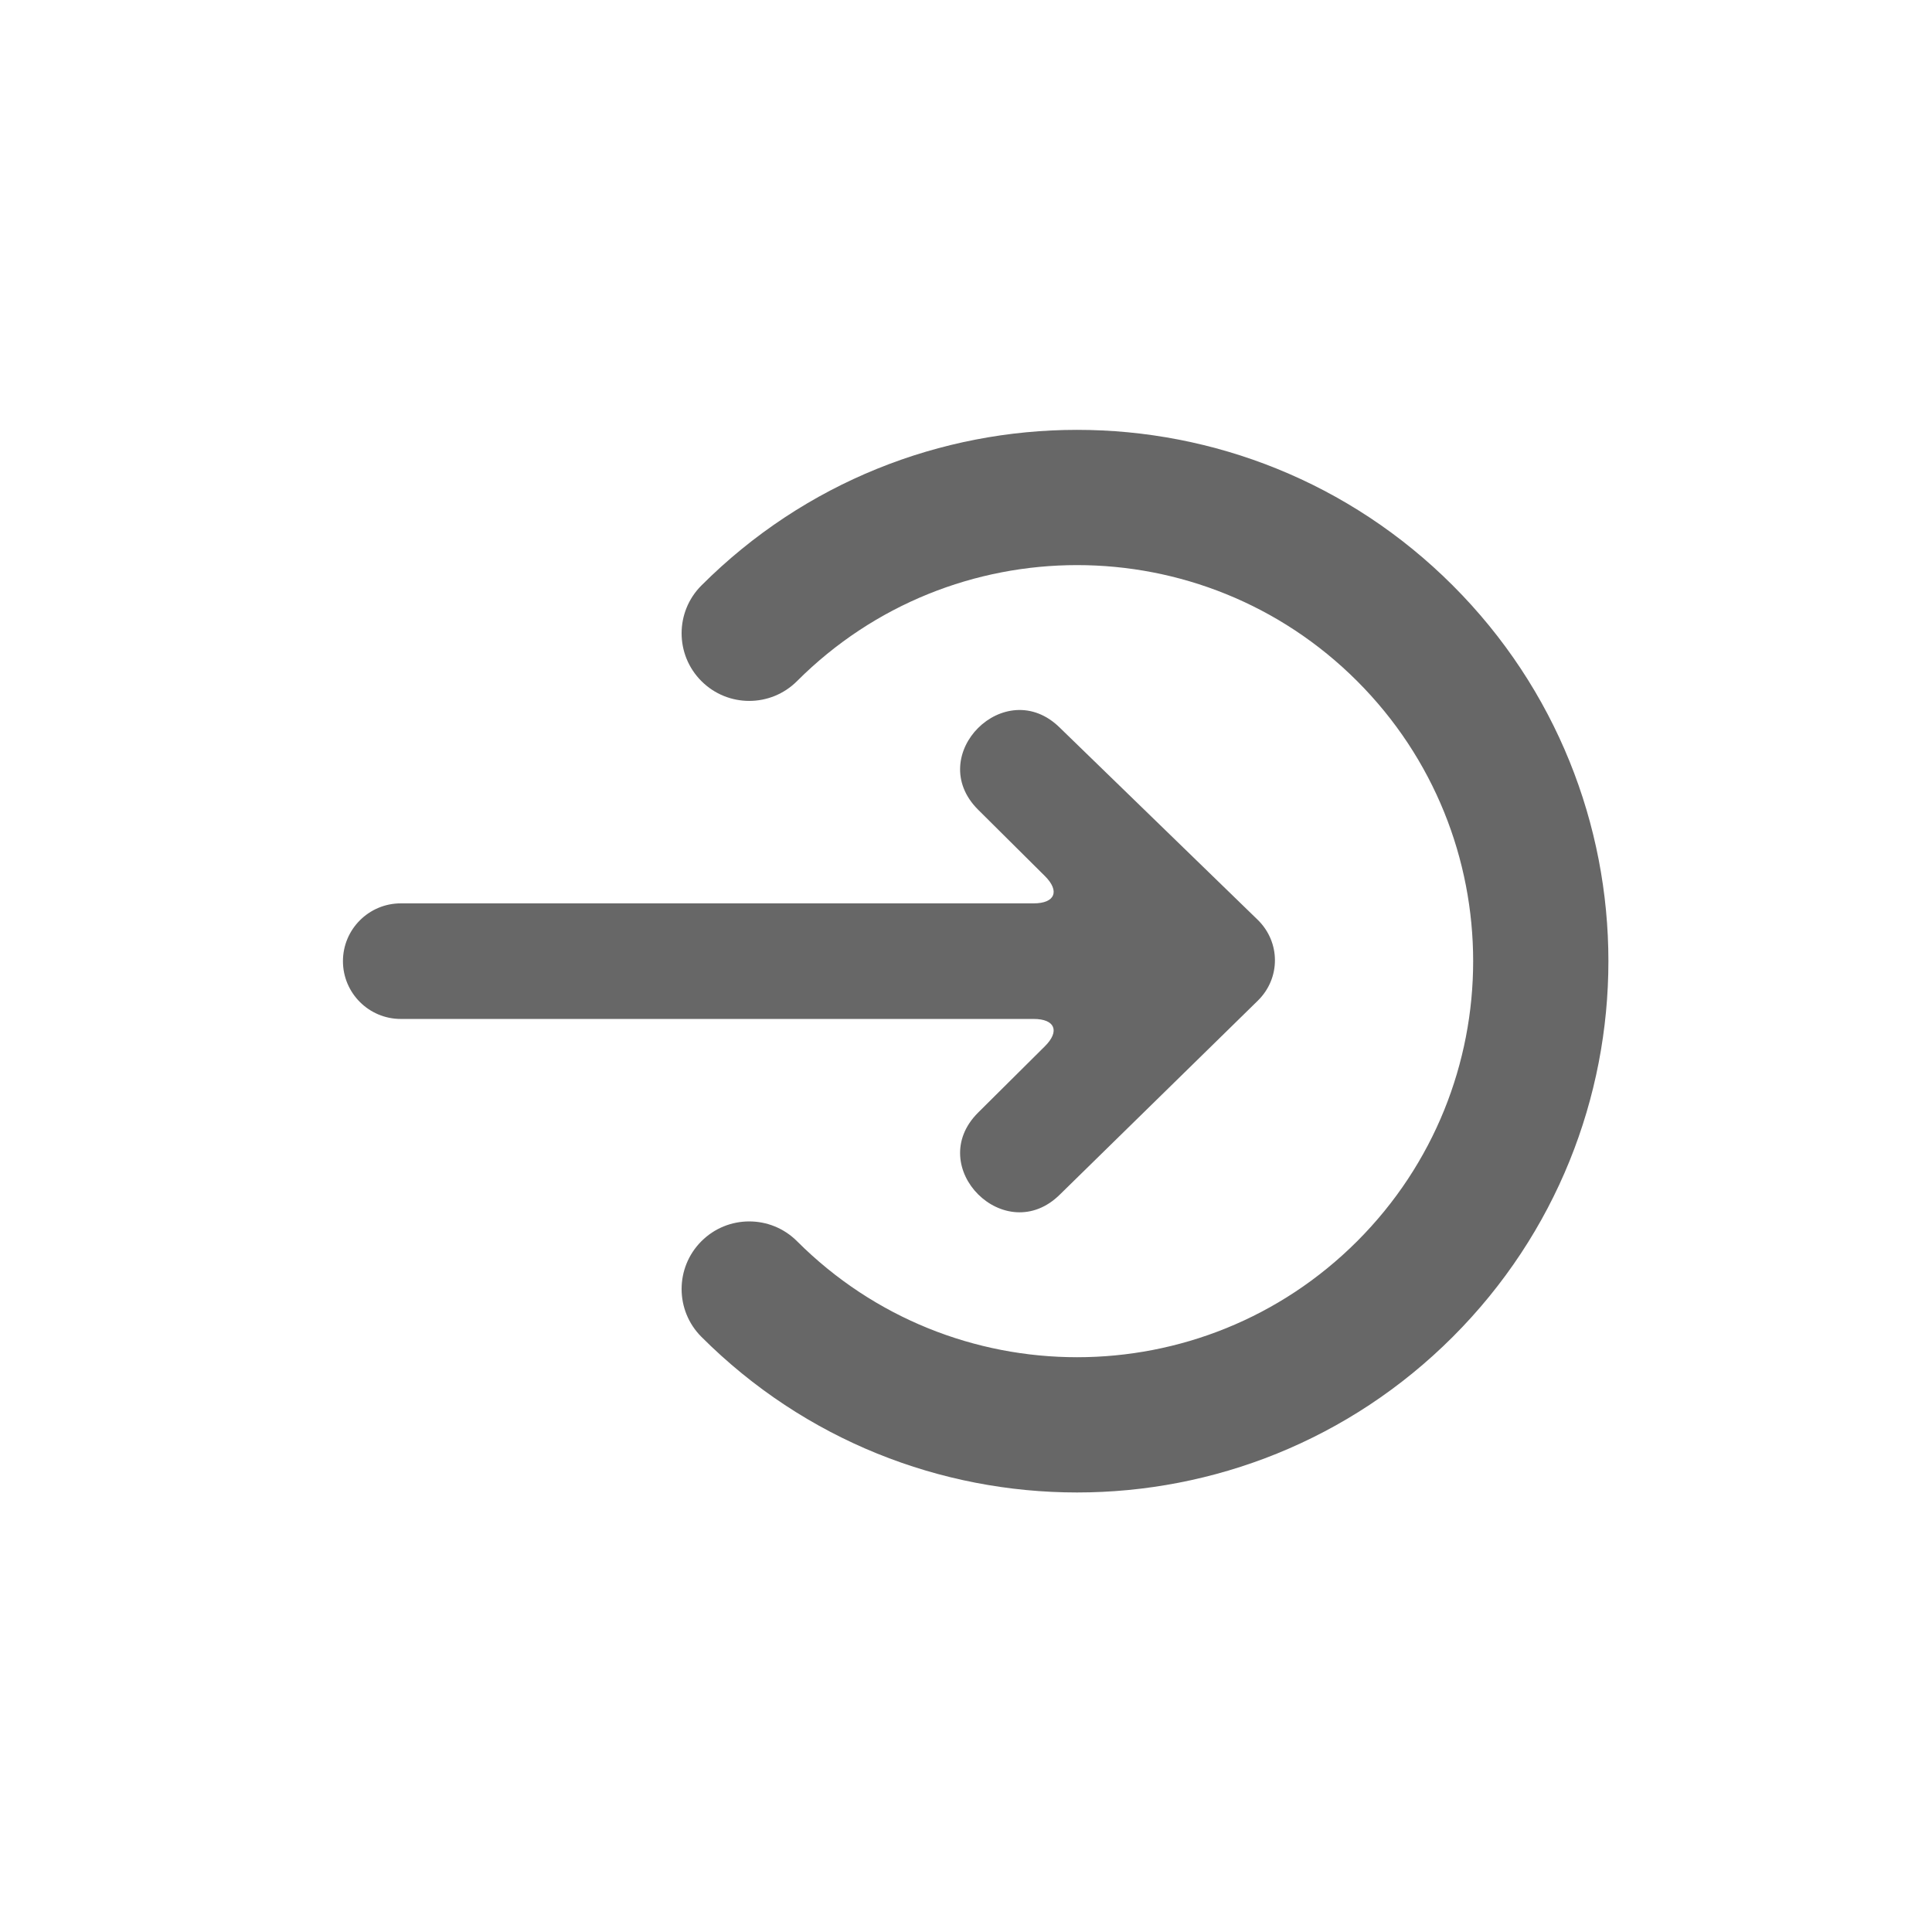 <?xml version="1.0" encoding="UTF-8"?>
<svg width="1200pt" height="1200pt" version="1.1" viewBox="0 0 1200 1200" xmlns="http://www.w3.org/2000/svg">
 <path d="m435.66 830.34c-16.402-16.402-16.402-42.992 0-59.395 16.402-16.402 42.992-16.402 59.395 0 96.07 96.066 251.83 96.066 347.9 0 96.066-96.07 96.066-251.83 0-347.9-96.07-96.066-251.83-96.066-347.9 0-16.402 16.402-42.992 16.402-59.395 0-16.402-16.402-16.402-42.992 0-59.395 128.87-128.88 337.82-128.88 466.69 0 128.88 128.87 128.88 337.82 0 466.69-128.87 128.88-337.82 128.88-466.69 0zm345.61-208.82-122.83 120.31c-33.938 33.84-84.855-16.918-50.918-50.77l41.461-41.188c9.438-9.375 6.332-16.98-6.945-16.98h-393.1c-19.805 0-35.93-16.07-35.93-35.898 0-19.785 16.086-35.898 35.93-35.898h393.1c13.285 0 16.387-7.602 6.945-16.98l-41.461-41.195c-33.938-33.84 16.98-84.609 50.918-50.773l122.66 119.08c14.34 13.922 14.363 36.387 0.168 50.289z" fill="#676767" fill-rule="evenodd"/>
</svg>
